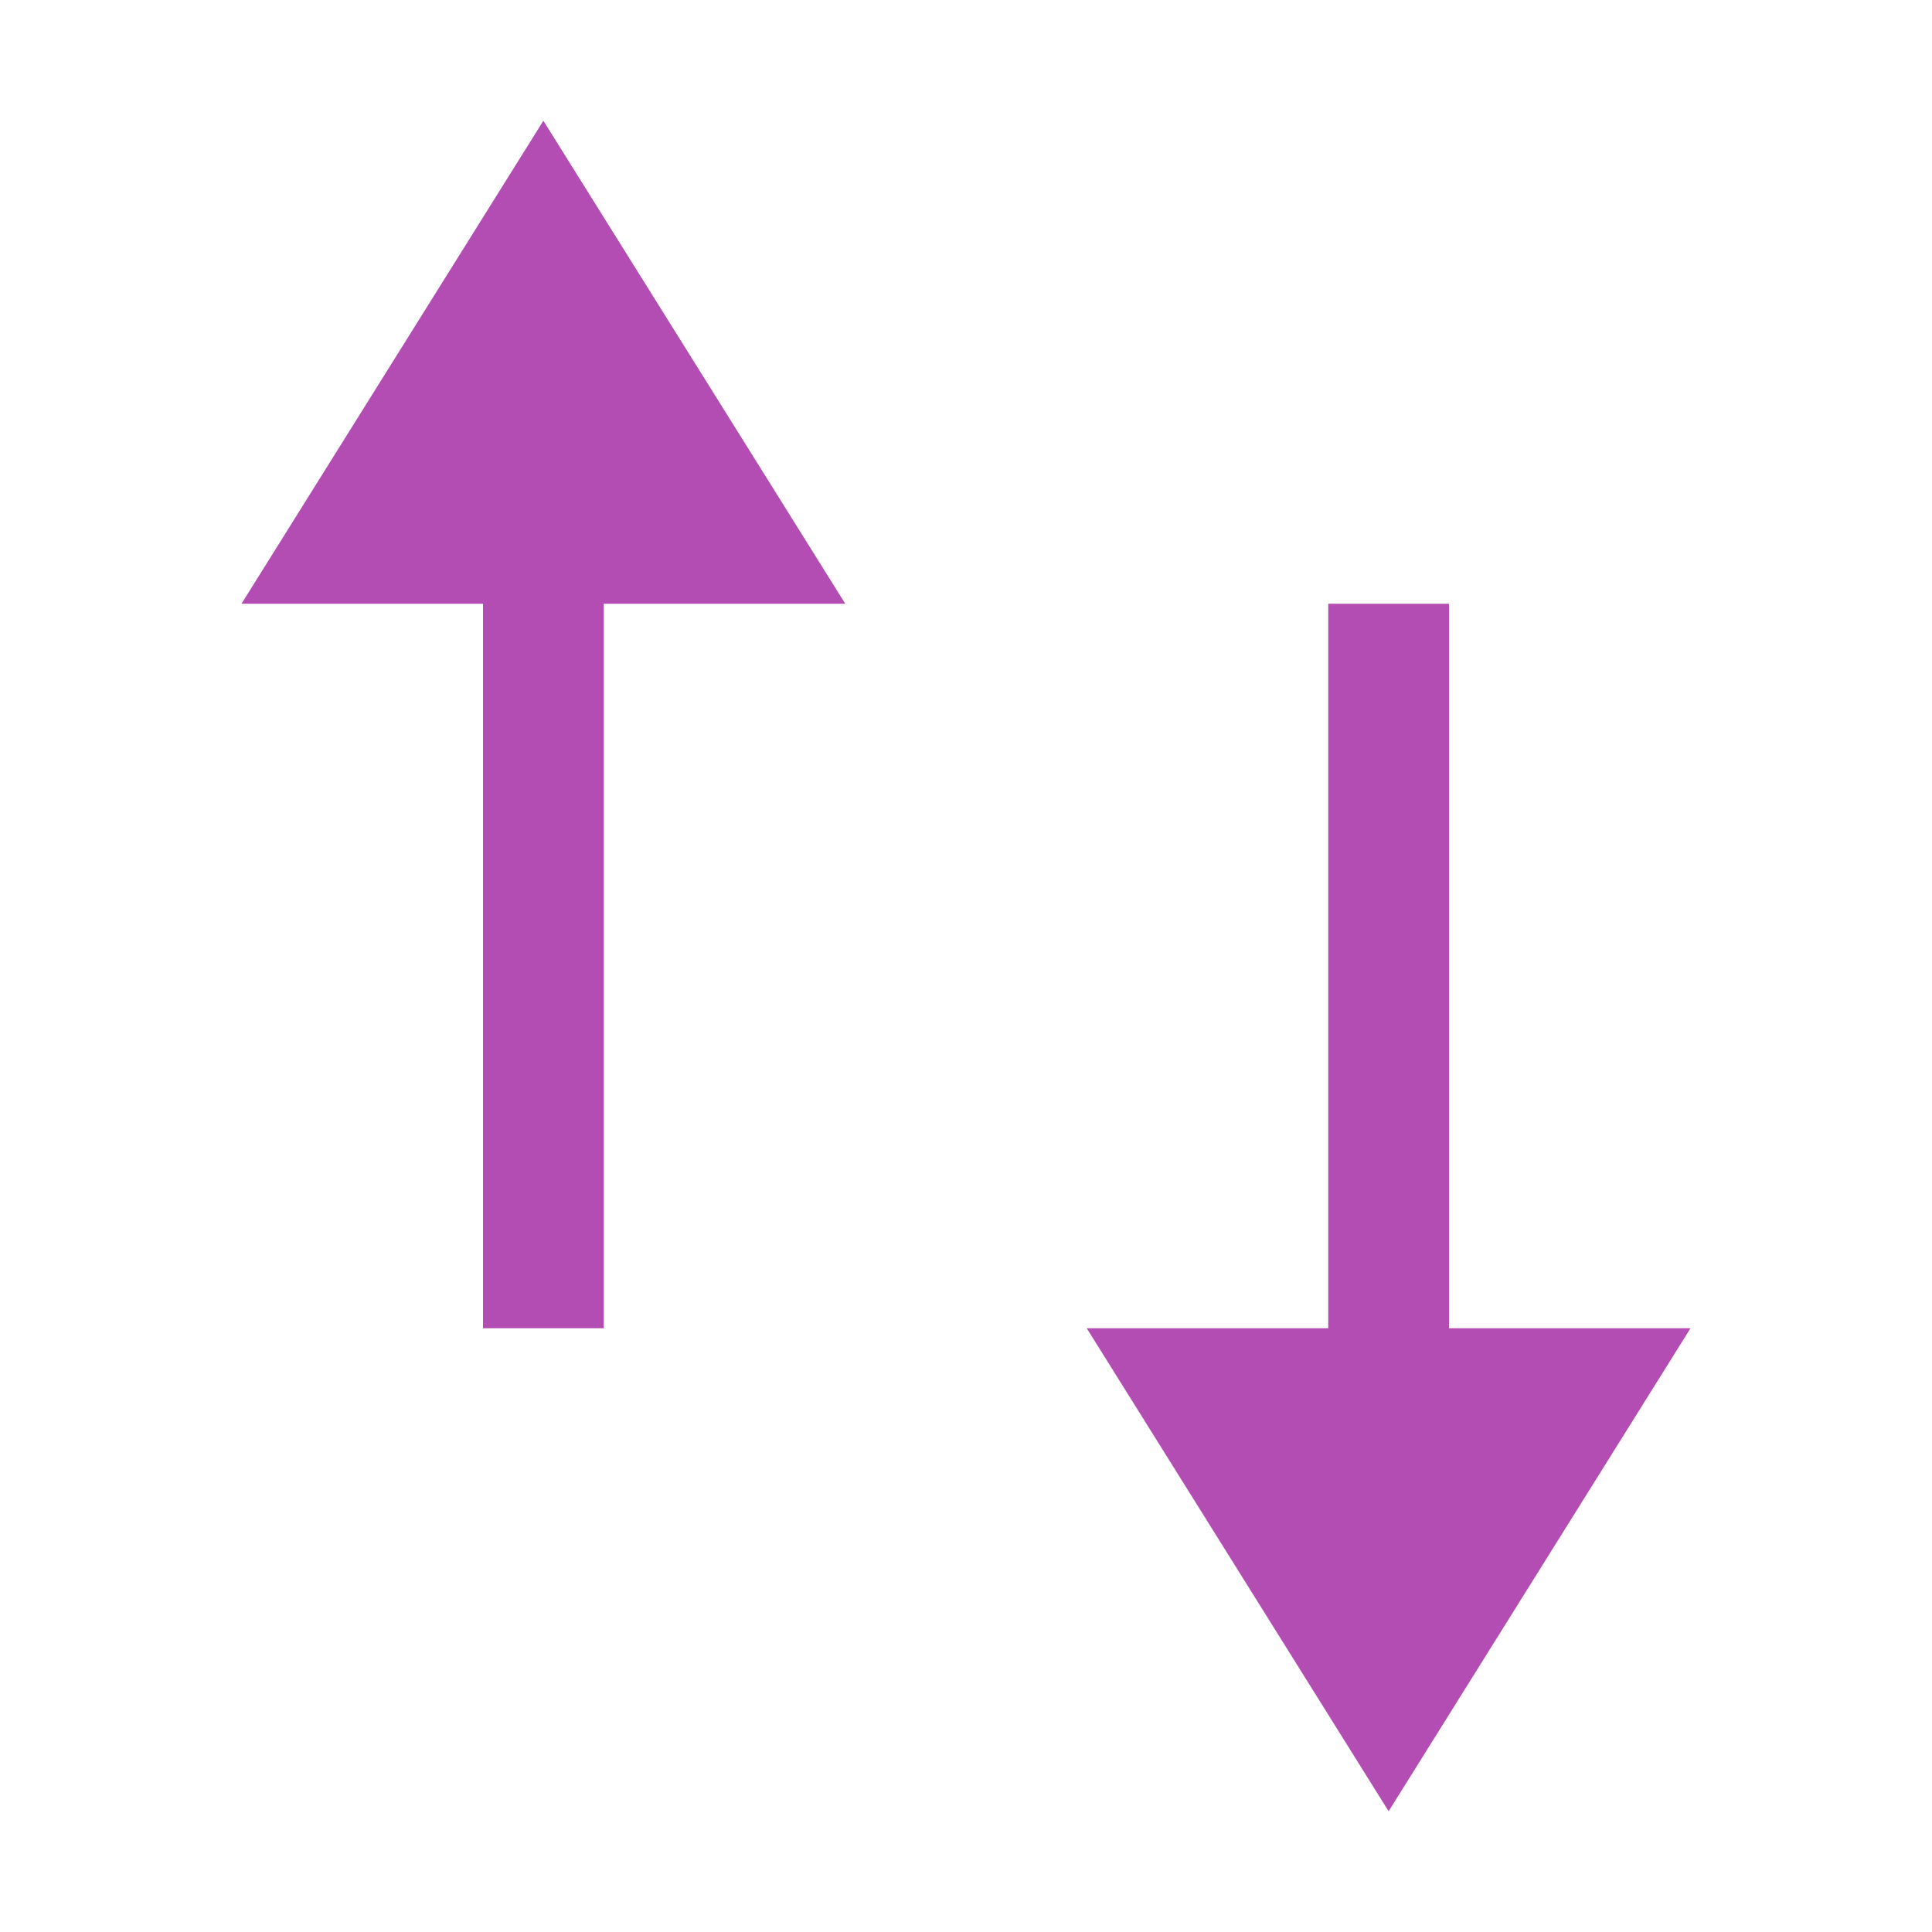 <svg xmlns="http://www.w3.org/2000/svg" viewBox="0 0 16 16">/&gt;<path style="fill:#B34CB3;fill-opacity:1;stroke:none;stroke-width:1px;stroke-linecap:butt;stroke-linejoin:miter;stroke-opacity:1" d="M4.5 1 2 5h2v6h1V5h2zM11.5 15 9 11h2V5h1v6h2z"/></svg>